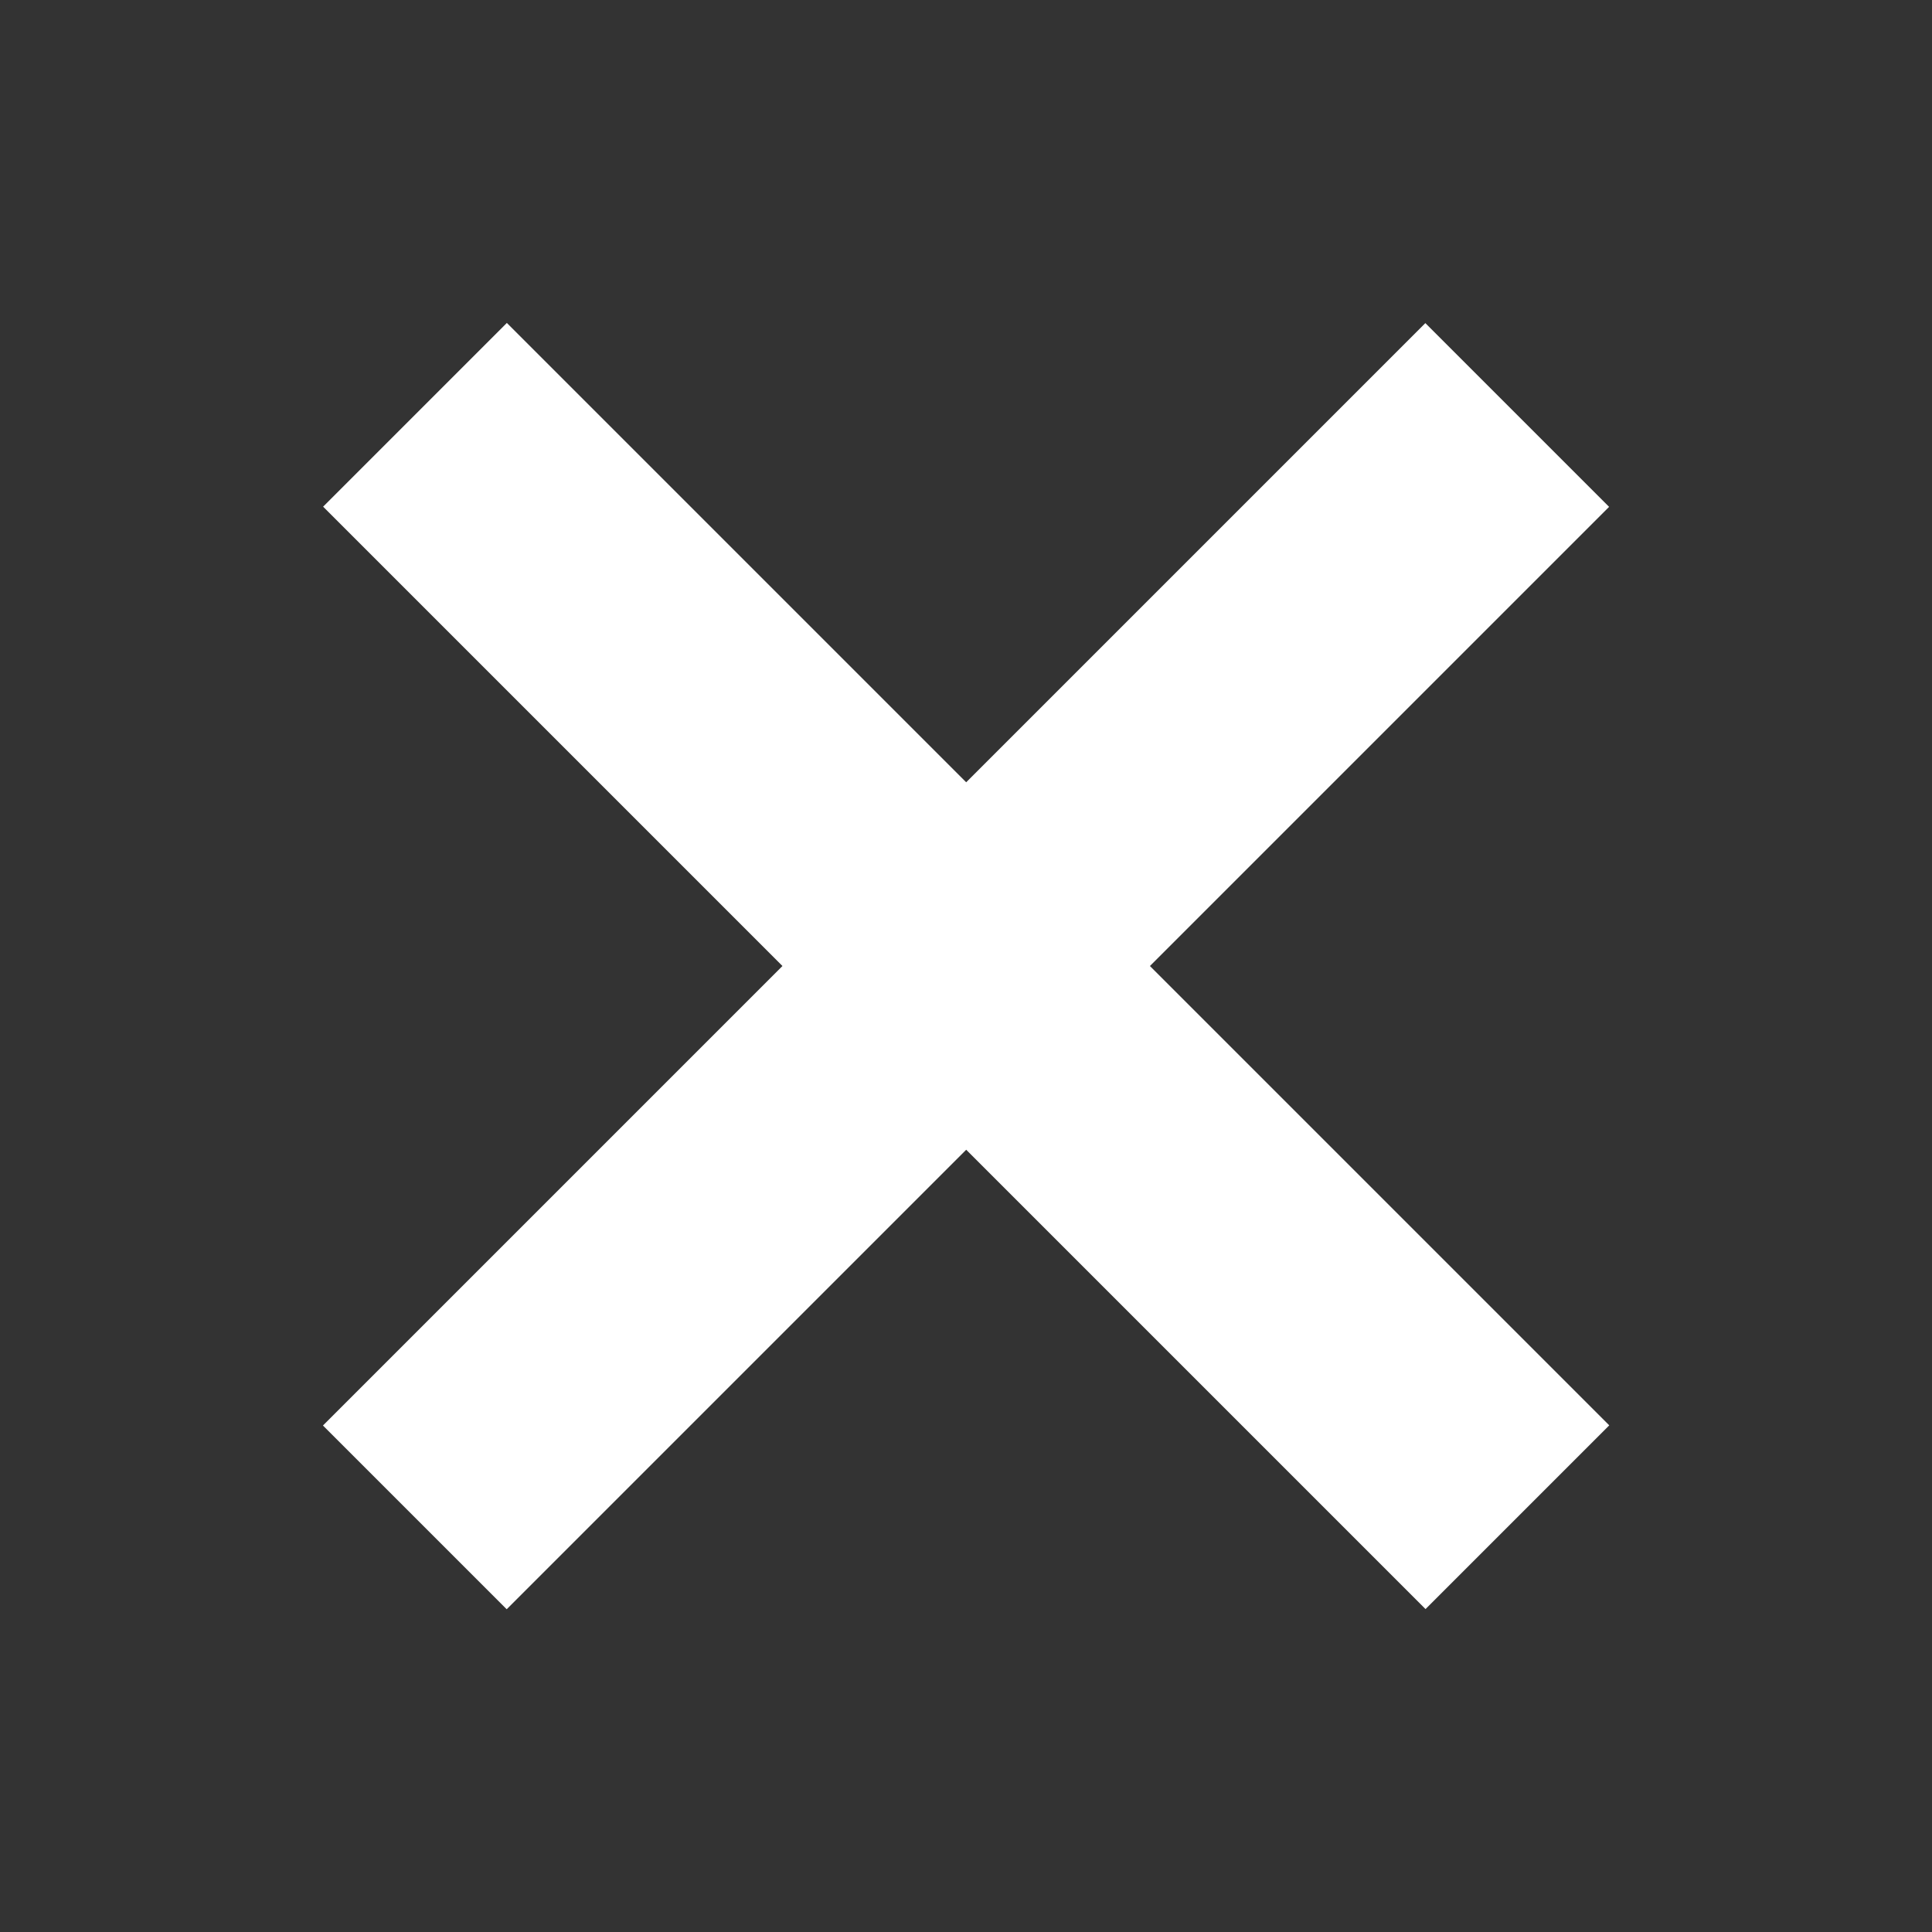 <?xml version="1.0" encoding="utf-8"?>
<!-- Generator: Adobe Illustrator 16.2.0, SVG Export Plug-In . SVG Version: 6.00 Build 0)  -->
<!DOCTYPE svg PUBLIC "-//W3C//DTD SVG 1.1//EN" "http://www.w3.org/Graphics/SVG/1.1/DTD/svg11.dtd">
<svg version="1.1" id="Layer_1" xmlns="http://www.w3.org/2000/svg" xmlns:xlink="http://www.w3.org/1999/xlink" x="0px" y="0px"
	 width="600px" height="600px" viewBox="0 0 600 600" enable-background="new 0 0 600 600" xml:space="preserve">
<rect x="0" y="0" width="600" height="600" fill="#333333" stroke="none"/>
<rect x="259.64" y="57.88" transform="matrix(-0.707 0.707 -0.707 -0.707 724.255 300.008)" fill="#FFFFFF" width="80.708" height="484.244"/>
<rect x="259.649" y="57.871" transform="matrix(-0.707 -0.707 0.707 -0.707 300.012 724.254)" fill="#FFFFFF" width="80.708" height="484.245"/>
</svg>
